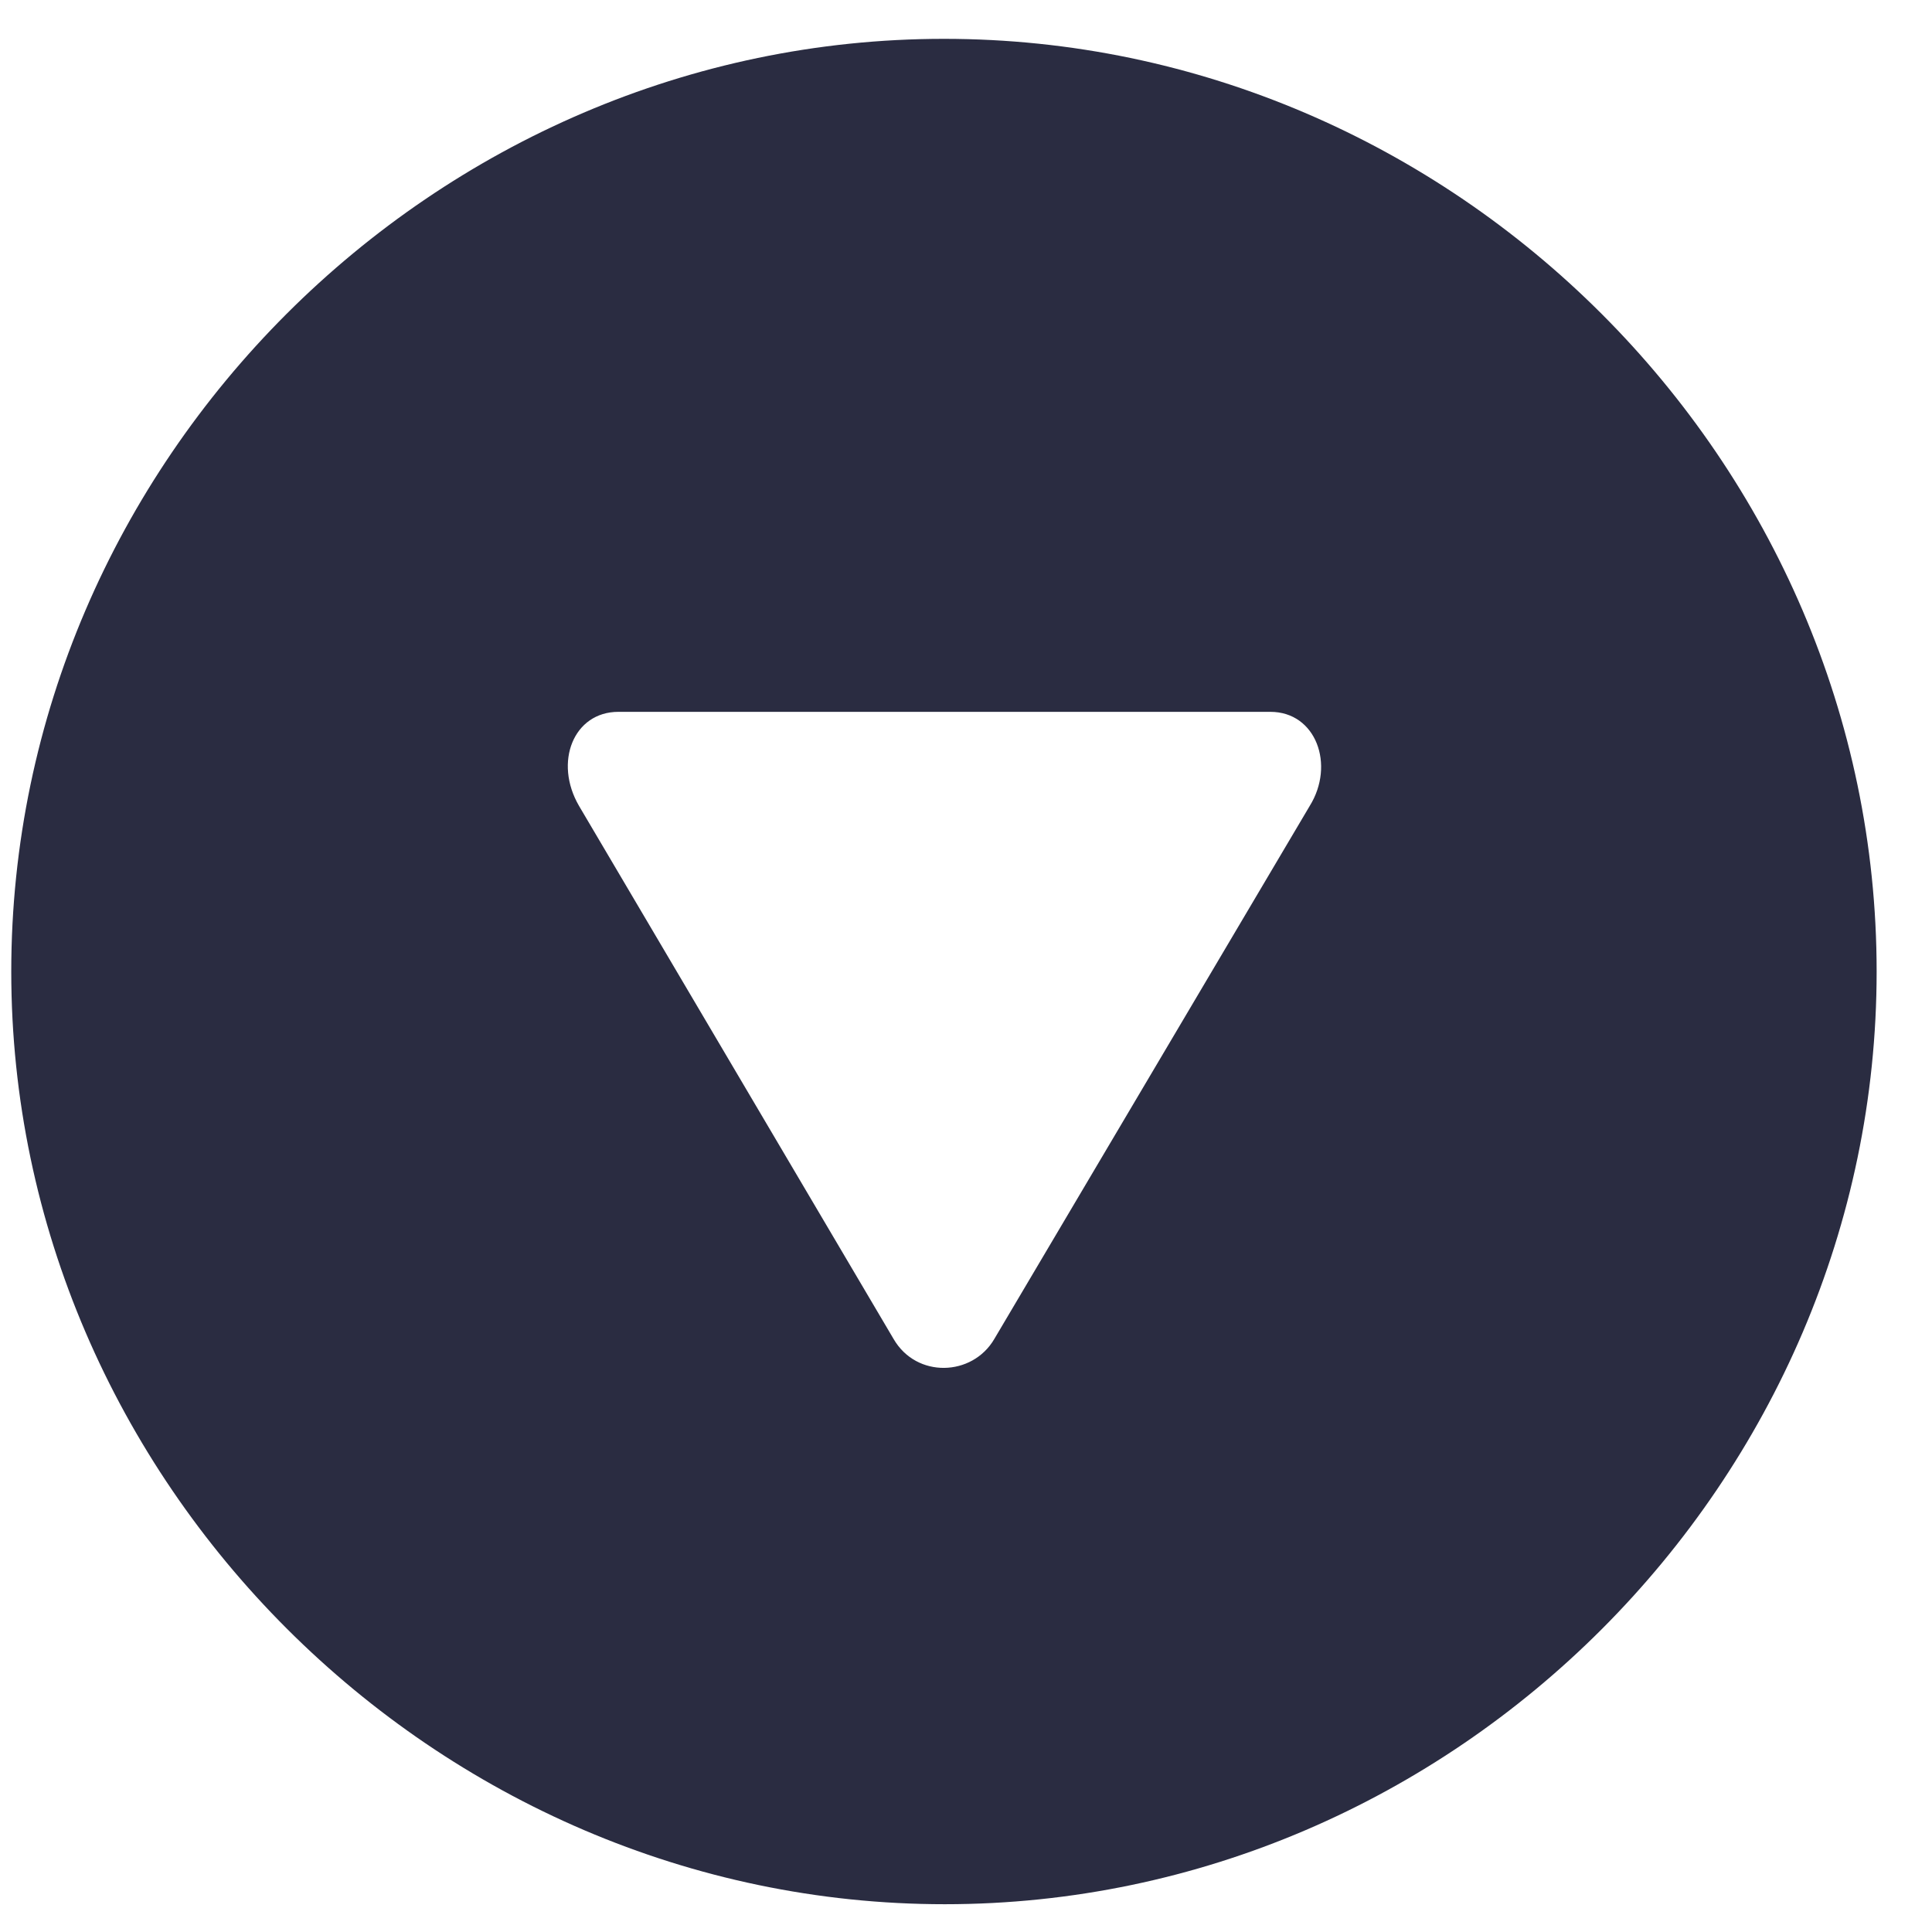 <svg width="29" height="29" viewBox="0 0 29 29" fill="none" xmlns="http://www.w3.org/2000/svg">
<path d="M14.169 0.583C6.524 0.583 0.169 6.924 0.169 14.583C0.169 22.228 6.537 28.583 14.182 28.583C21.841 28.583 28.169 22.228 28.169 14.583C28.169 6.924 21.827 0.583 14.169 0.583ZM9.282 10.685L19.069 10.685C19.755 10.685 20.043 11.481 19.659 12.098L14.924 20.1C14.594 20.663 13.757 20.69 13.414 20.1L8.692 12.098C8.308 11.44 8.61 10.685 9.282 10.685Z" fill="#2A2C41"/>
</svg>
